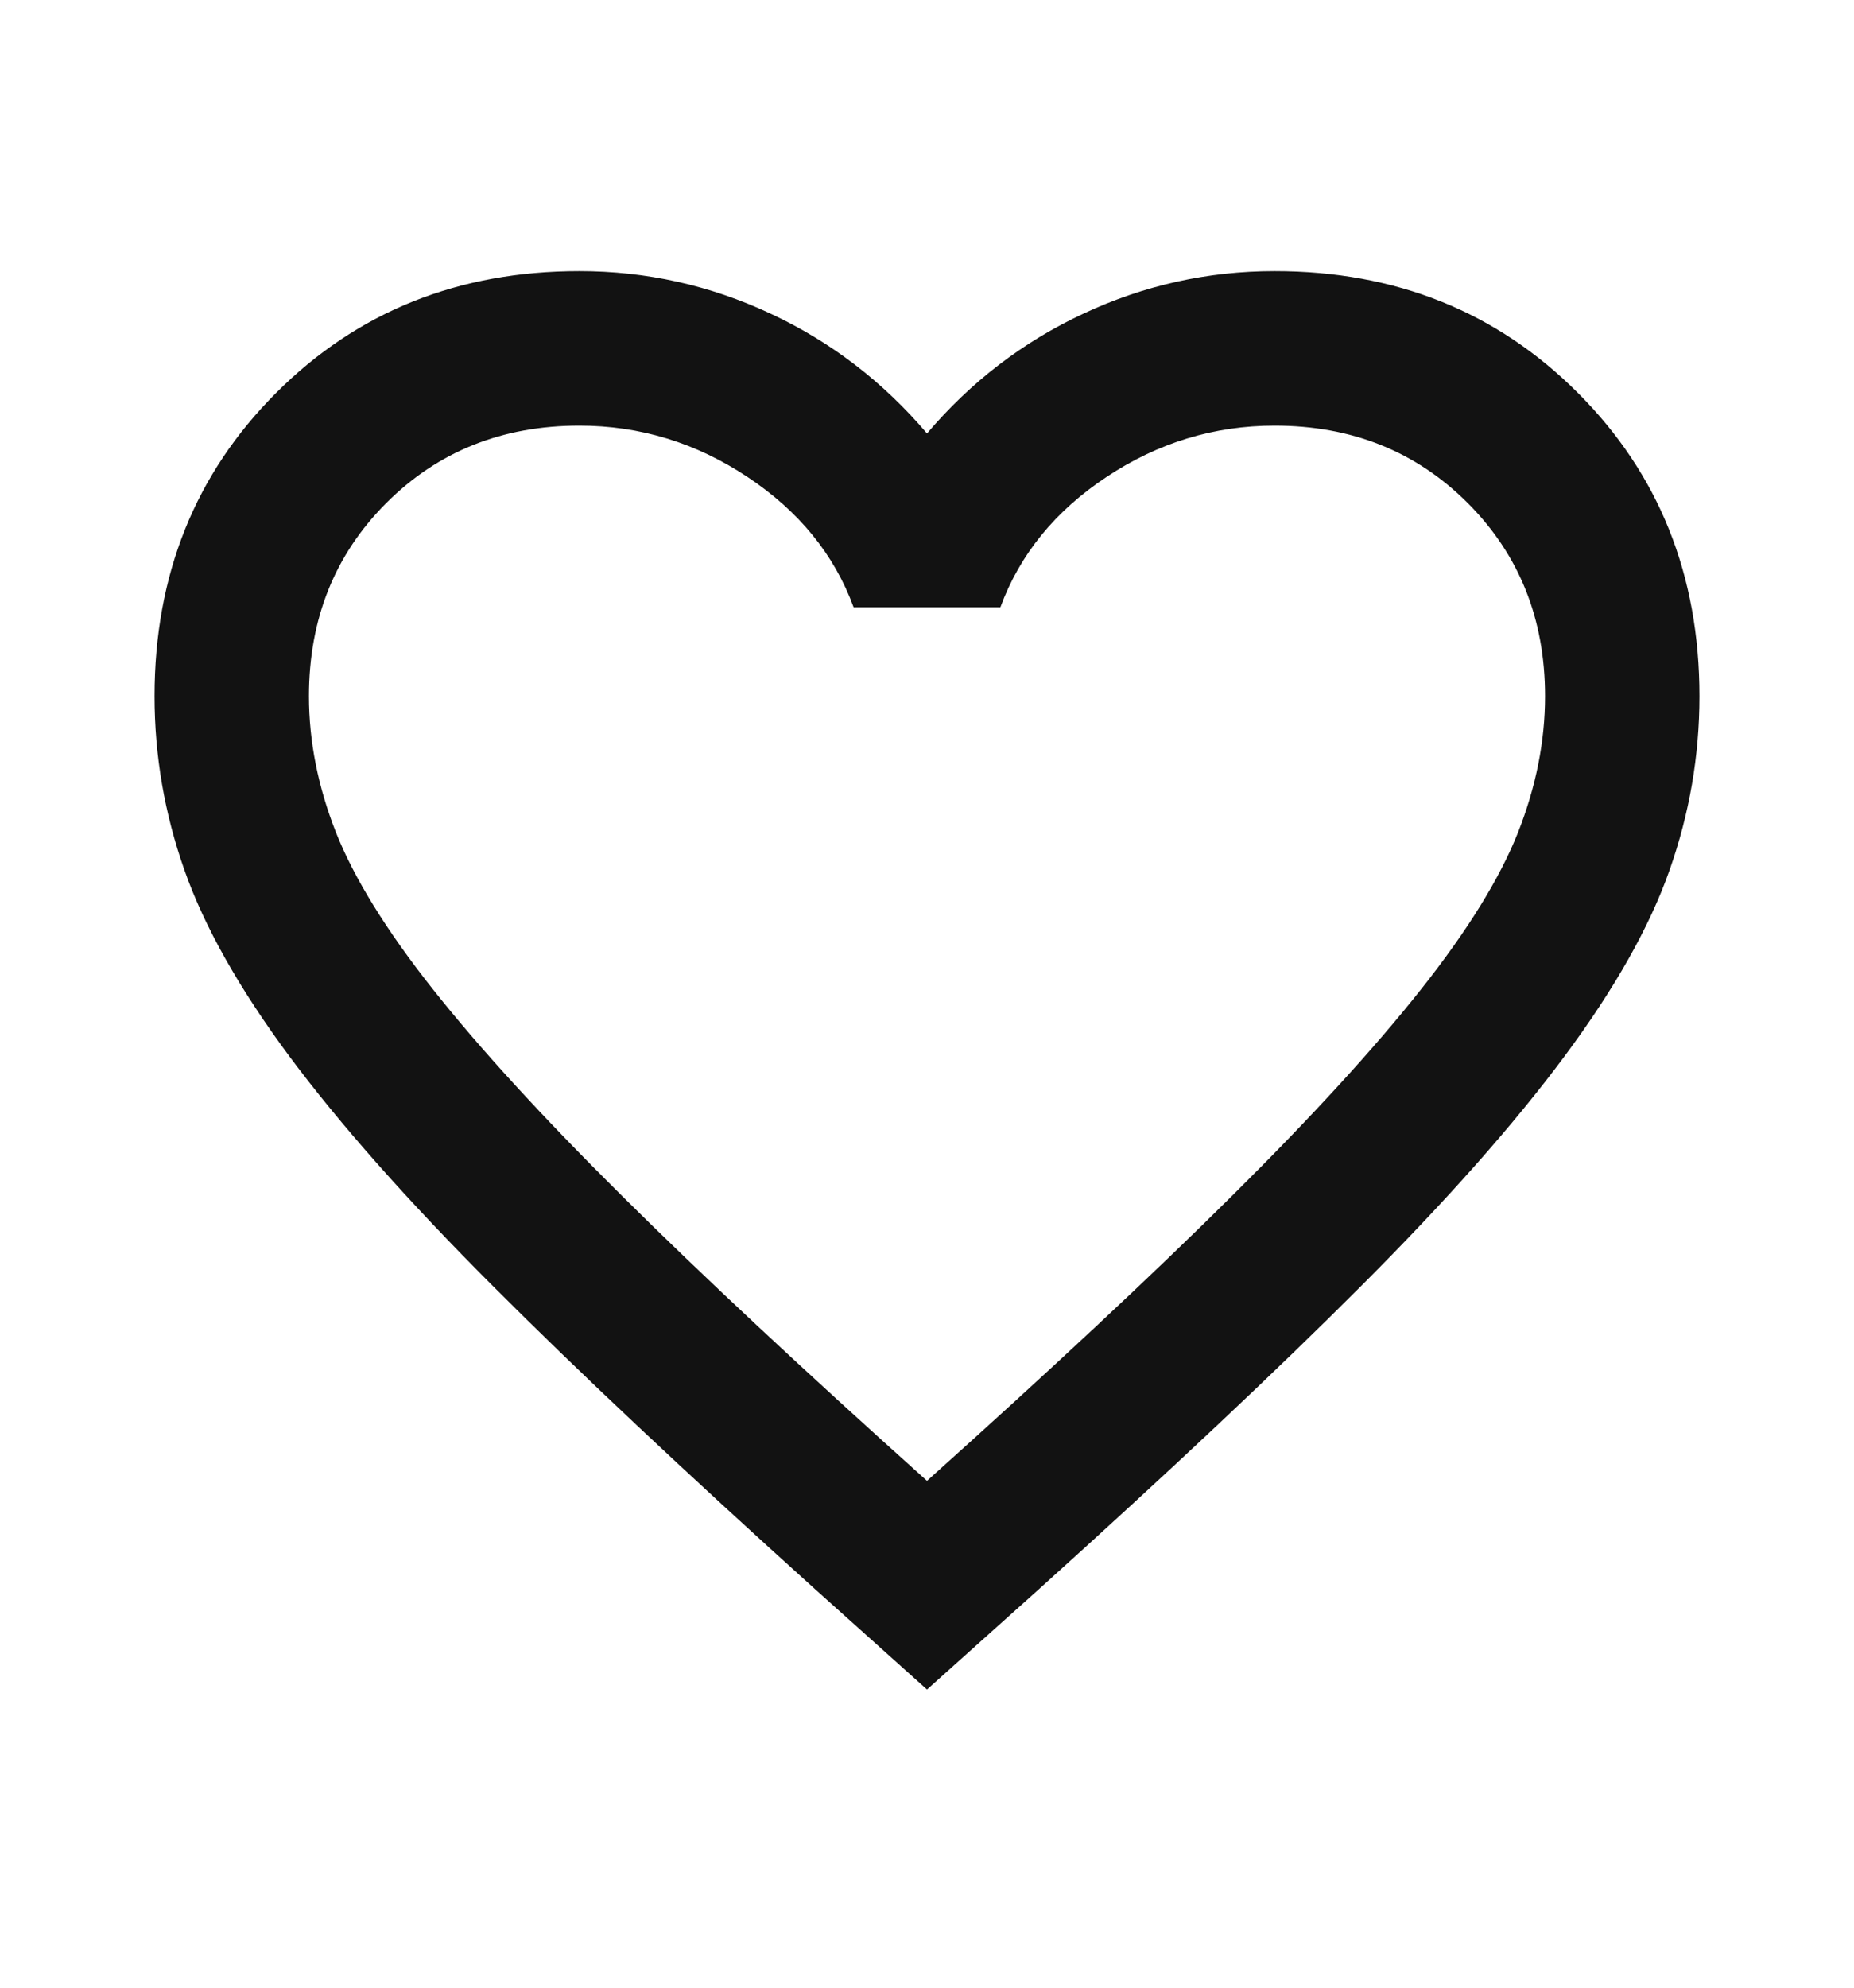<svg width="14" height="15" viewBox="0 0 14 15" fill="none" xmlns="http://www.w3.org/2000/svg">
<mask id="mask0_1851_379" style="mask-type:alpha" maskUnits="userSpaceOnUse" x="0" y="0" width="14" height="15">
<rect y="0.5" width="14" height="14" fill="#D9D9D9"/>
</mask>
<g mask="url(#mask0_1851_379)">
<path d="M7 12.75L6.154 11.992C5.172 11.107 4.36 10.344 3.719 9.702C3.077 9.06 2.567 8.484 2.187 7.974C1.808 7.463 1.543 6.994 1.393 6.567C1.242 6.139 1.167 5.701 1.167 5.254C1.167 4.34 1.473 3.577 2.085 2.965C2.698 2.352 3.461 2.046 4.375 2.046C4.881 2.046 5.362 2.153 5.819 2.367C6.276 2.58 6.669 2.882 7 3.271C7.331 2.882 7.724 2.58 8.181 2.367C8.638 2.153 9.119 2.046 9.625 2.046C10.539 2.046 11.302 2.352 11.915 2.965C12.527 3.577 12.833 4.34 12.833 5.254C12.833 5.701 12.758 6.139 12.607 6.567C12.457 6.994 12.192 7.463 11.812 7.974C11.433 8.484 10.923 9.06 10.281 9.702C9.64 10.344 8.828 11.107 7.846 11.992L7 12.75ZM7 11.175C7.933 10.339 8.701 9.622 9.304 9.024C9.907 8.426 10.383 7.906 10.733 7.463C11.083 7.021 11.326 6.627 11.463 6.282C11.599 5.937 11.667 5.594 11.667 5.254C11.667 4.671 11.472 4.185 11.083 3.796C10.694 3.407 10.208 3.212 9.625 3.212C9.168 3.212 8.745 3.341 8.356 3.599C7.967 3.857 7.7 4.185 7.554 4.583H6.446C6.3 4.185 6.033 3.857 5.644 3.599C5.255 3.341 4.832 3.212 4.375 3.212C3.792 3.212 3.306 3.407 2.917 3.796C2.528 4.185 2.333 4.671 2.333 5.254C2.333 5.594 2.401 5.937 2.537 6.282C2.674 6.627 2.917 7.021 3.267 7.463C3.617 7.906 4.093 8.426 4.696 9.024C5.299 9.622 6.067 10.339 7 11.175Z" fill="#121212"/>
</g>
</svg>
